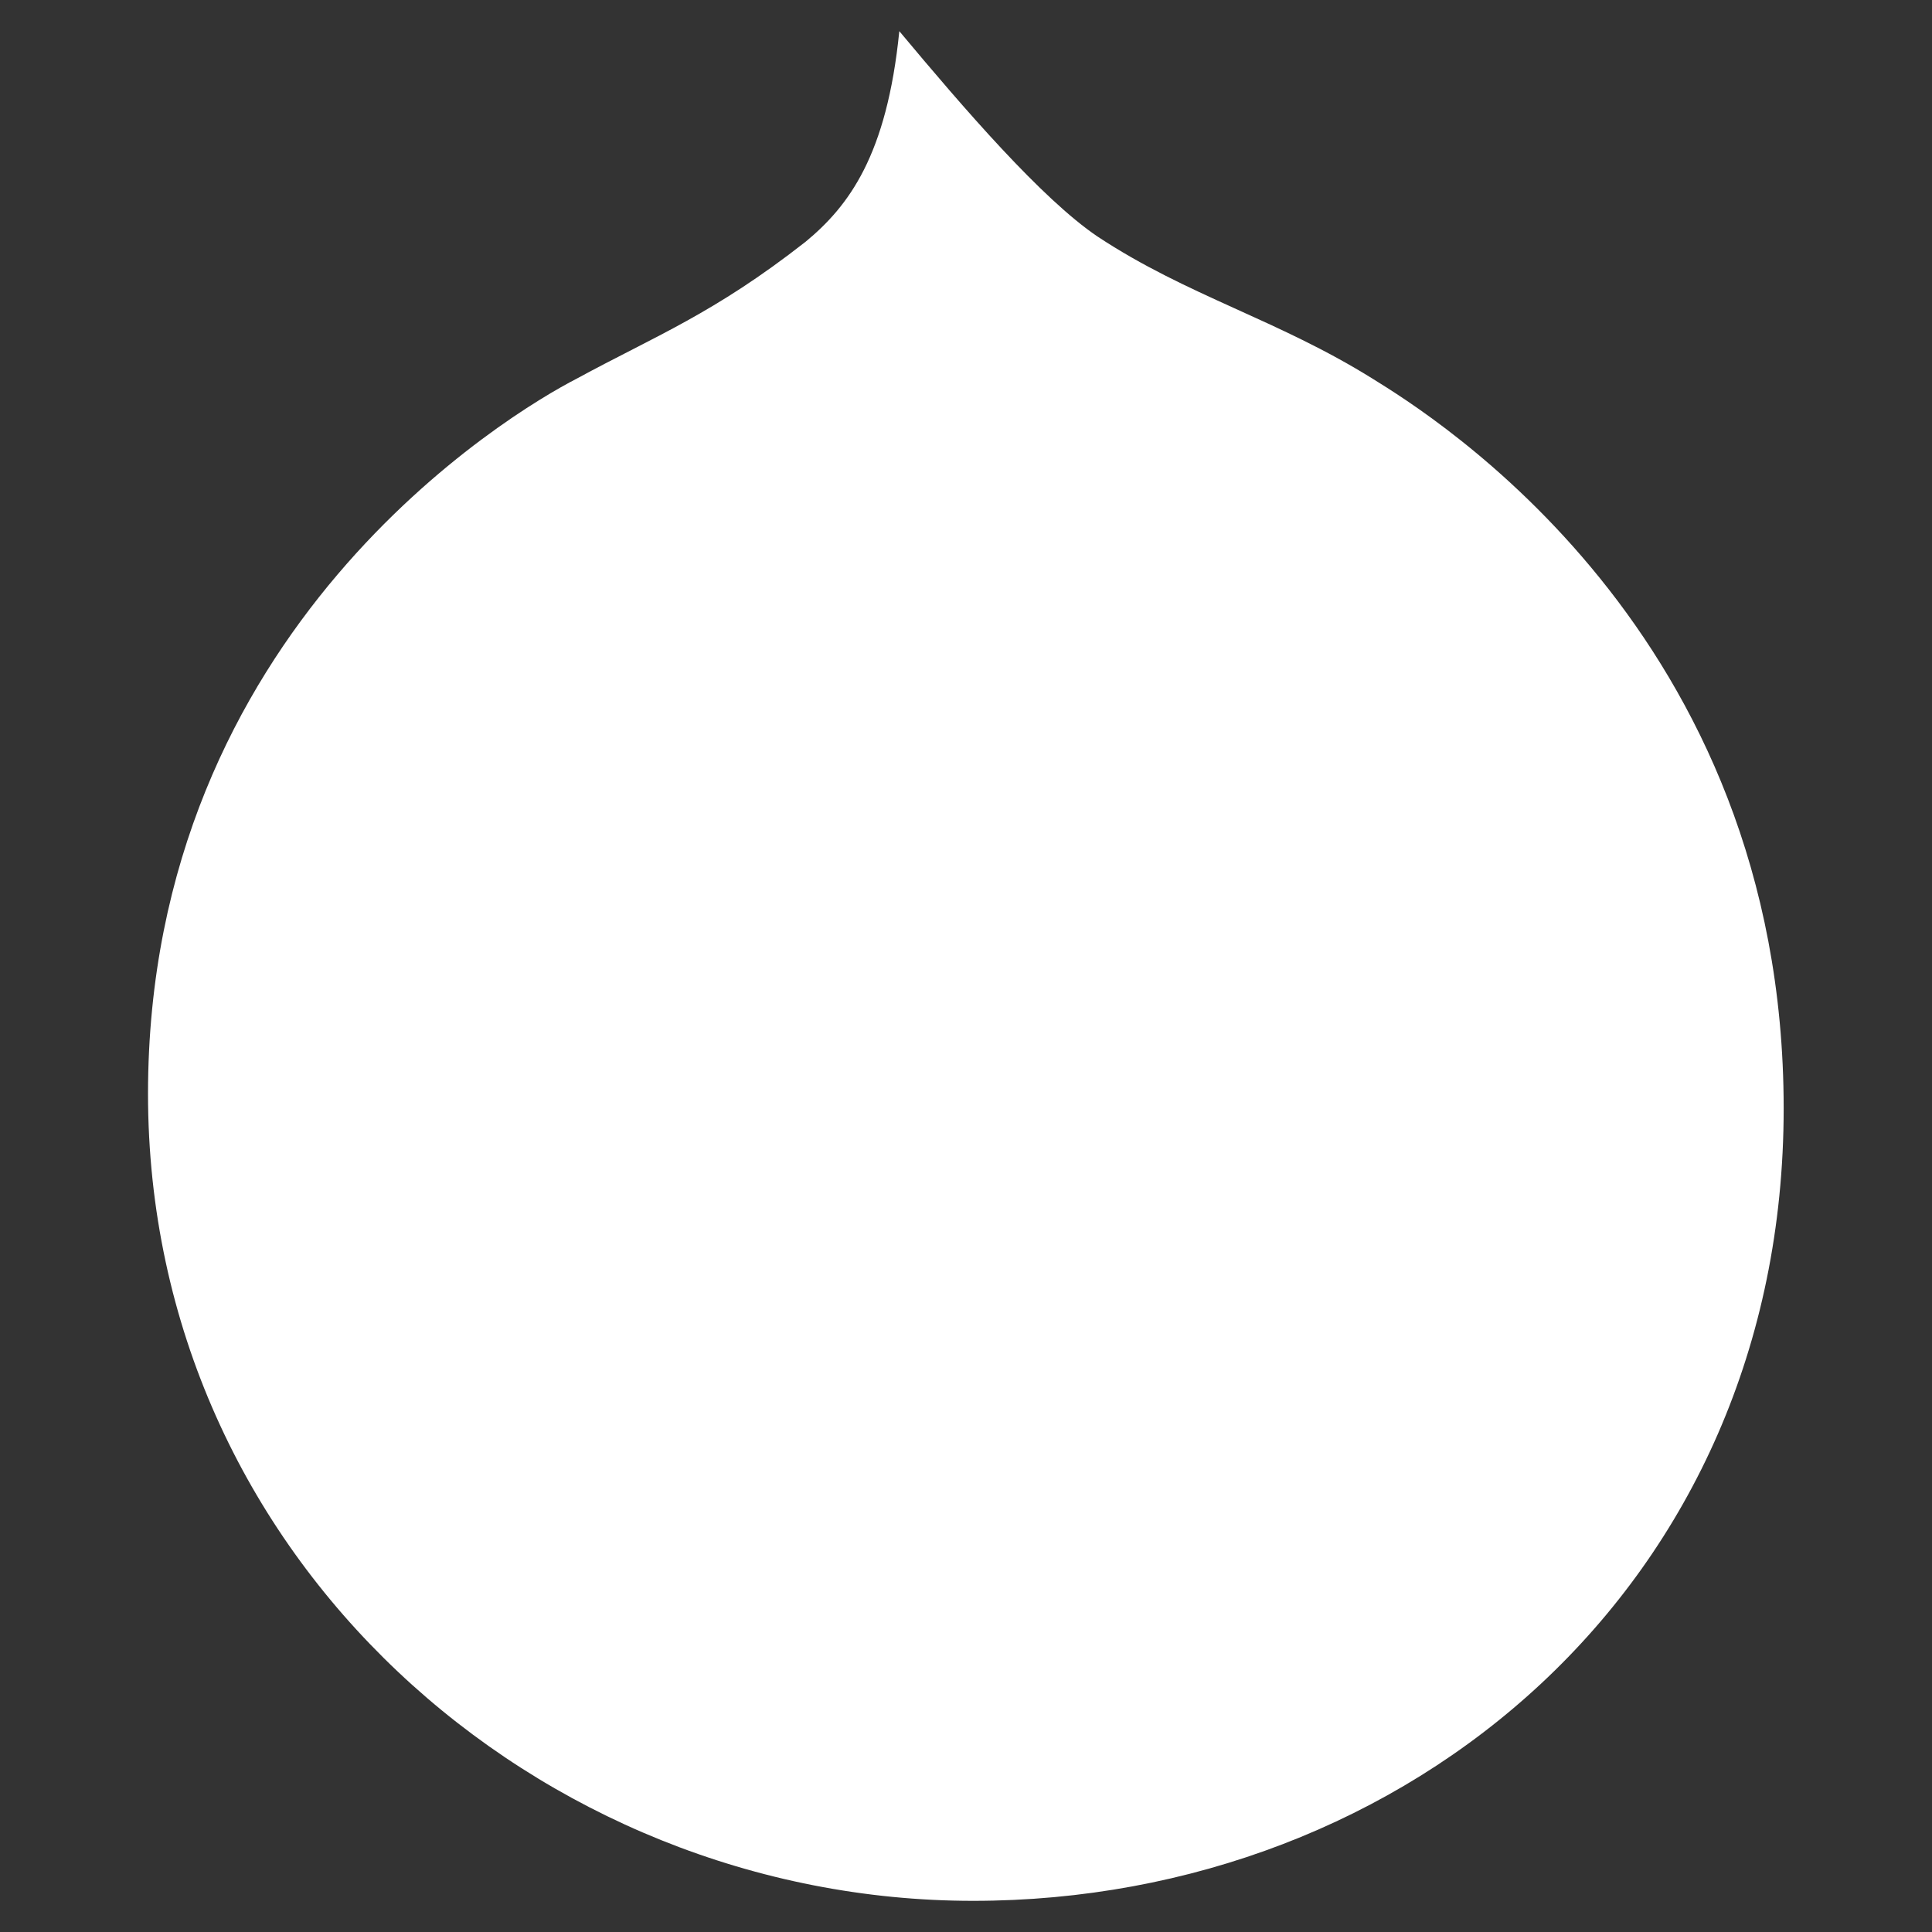 <?xml version="1.0" encoding="utf-8"?>
<!-- Generator: Adobe Illustrator 18.1.0, SVG Export Plug-In . SVG Version: 6.00 Build 0)  -->
<!DOCTYPE svg PUBLIC "-//W3C//DTD SVG 1.1//EN" "http://www.w3.org/Graphics/SVG/1.1/DTD/svg11.dtd">
<svg version="1.1" id="Layer_1" xmlns="http://www.w3.org/2000/svg" xmlns:xlink="http://www.w3.org/1999/xlink" x="0px" y="0px"
	 viewBox="0 0 620 620" enable-background="new 0 0 620 620" xml:space="preserve">
<rect x="0" y="0" width="620" height="620" fill="#333333" stroke="none"/>
<path fill="#FFFFFF" d="M440.6,121.6C410,102.5,381.1,95,352.2,75.9c-17.9-12.1-42.8-41-63.6-65.9c-4,39.9-16.2,56.1-30.1,67.6
	c-29.5,23.1-48,30.1-73.4,43.9c-21.4,11-137.6,80.3-137.6,229.5S173,610,312.3,610s260.1-101.2,260.1-254.3S459.1,133.1,440.6,121.6
	z"/>
</svg>
